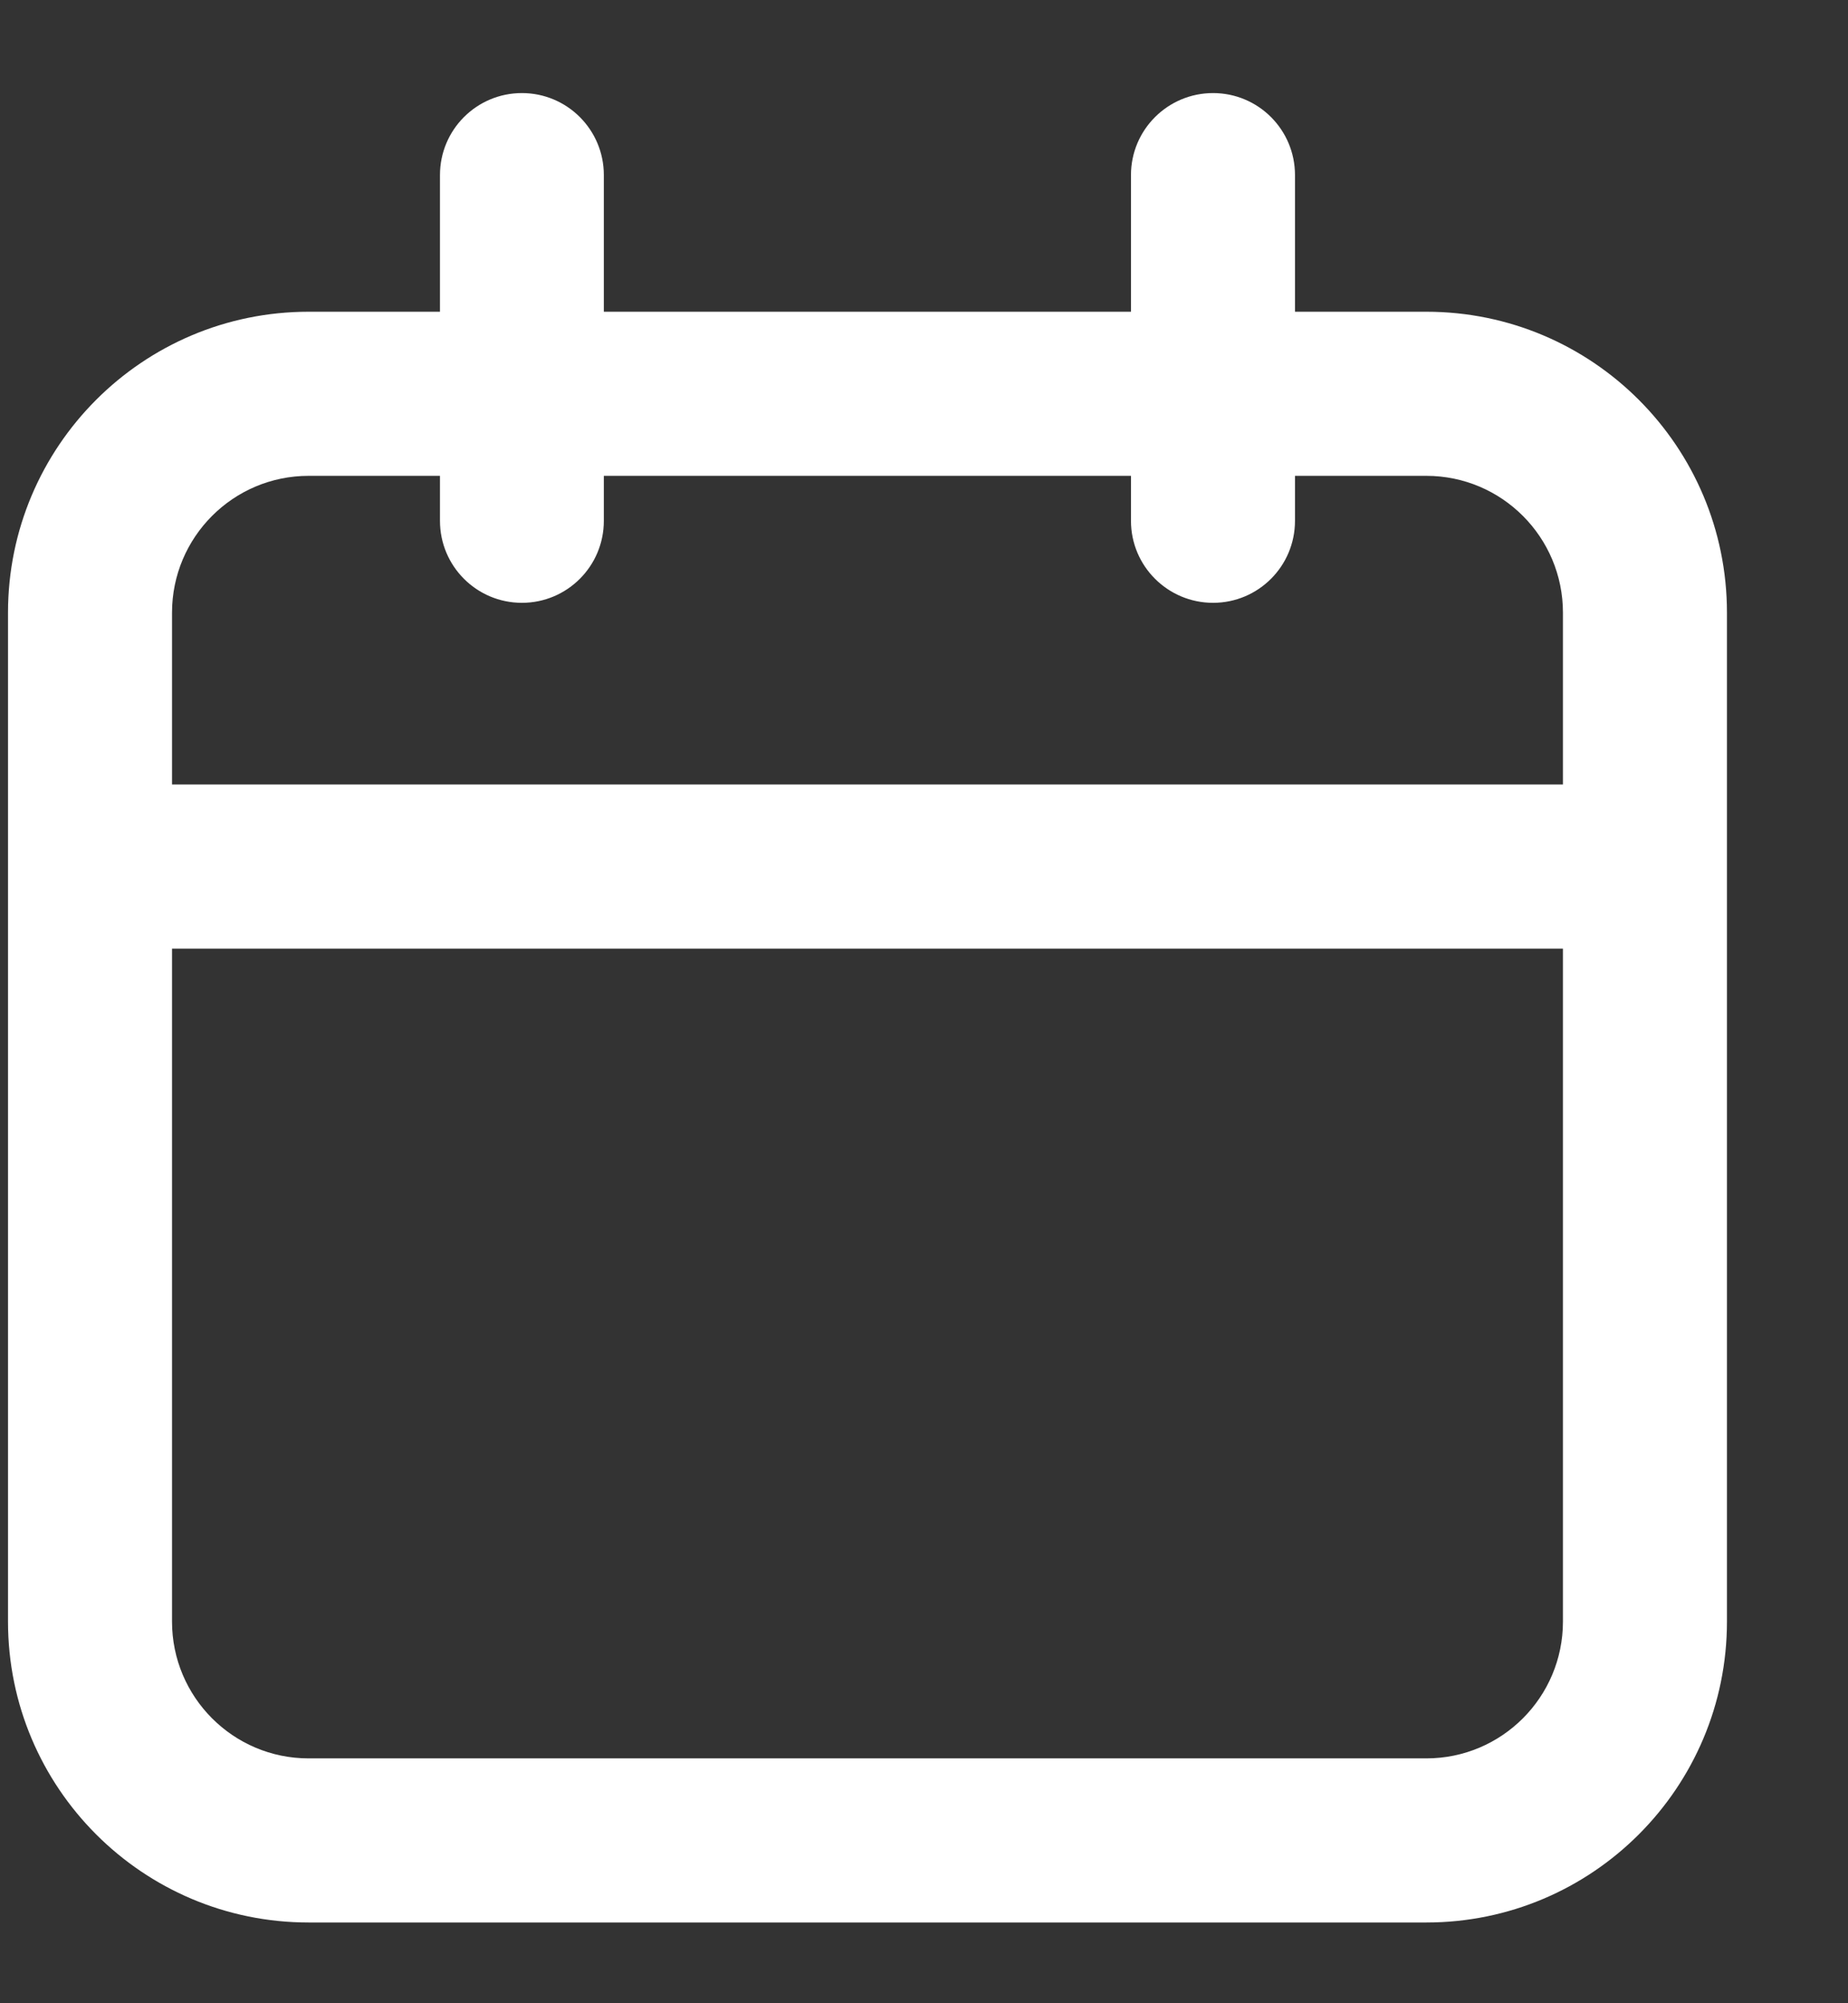 <svg width="12" height="13" viewBox="0 0 12 13" fill="none" xmlns="http://www.w3.org/2000/svg">
    <rect x="0" y="0" width="12" height="13" fill="#333333" stroke="none"/>
    <path d="M2.857 3.088H2.004C1.514 3.088 1.117 3.486 1.117 3.976V5.091H10.149V3.976C10.149 3.486 9.752 3.088 9.262 3.088H8.409V3.38C8.409 3.674 8.171 3.912 7.877 3.912C7.583 3.912 7.344 3.674 7.344 3.38V3.088H3.921V3.38C3.921 3.674 3.683 3.912 3.389 3.912C3.095 3.912 2.857 3.674 2.857 3.38V3.088ZM3.921 2.023H7.344V1.136C7.344 0.842 7.583 0.604 7.877 0.604C8.171 0.604 8.409 0.842 8.409 1.136V2.023H9.262C10.34 2.023 11.214 2.898 11.214 3.976V10.523C11.214 11.601 10.34 12.476 9.262 12.476H2.004C0.926 12.476 0.052 11.601 0.052 10.523V3.976C0.052 2.898 0.926 2.023 2.004 2.023H2.857V1.136C2.857 0.842 3.095 0.604 3.389 0.604C3.683 0.604 3.921 0.842 3.921 1.136V2.023ZM1.117 6.156V10.523C1.117 11.013 1.514 11.411 2.004 11.411H9.262C9.752 11.411 10.149 11.013 10.149 10.523V6.156H1.117Z" fill="white"/>
</svg>
